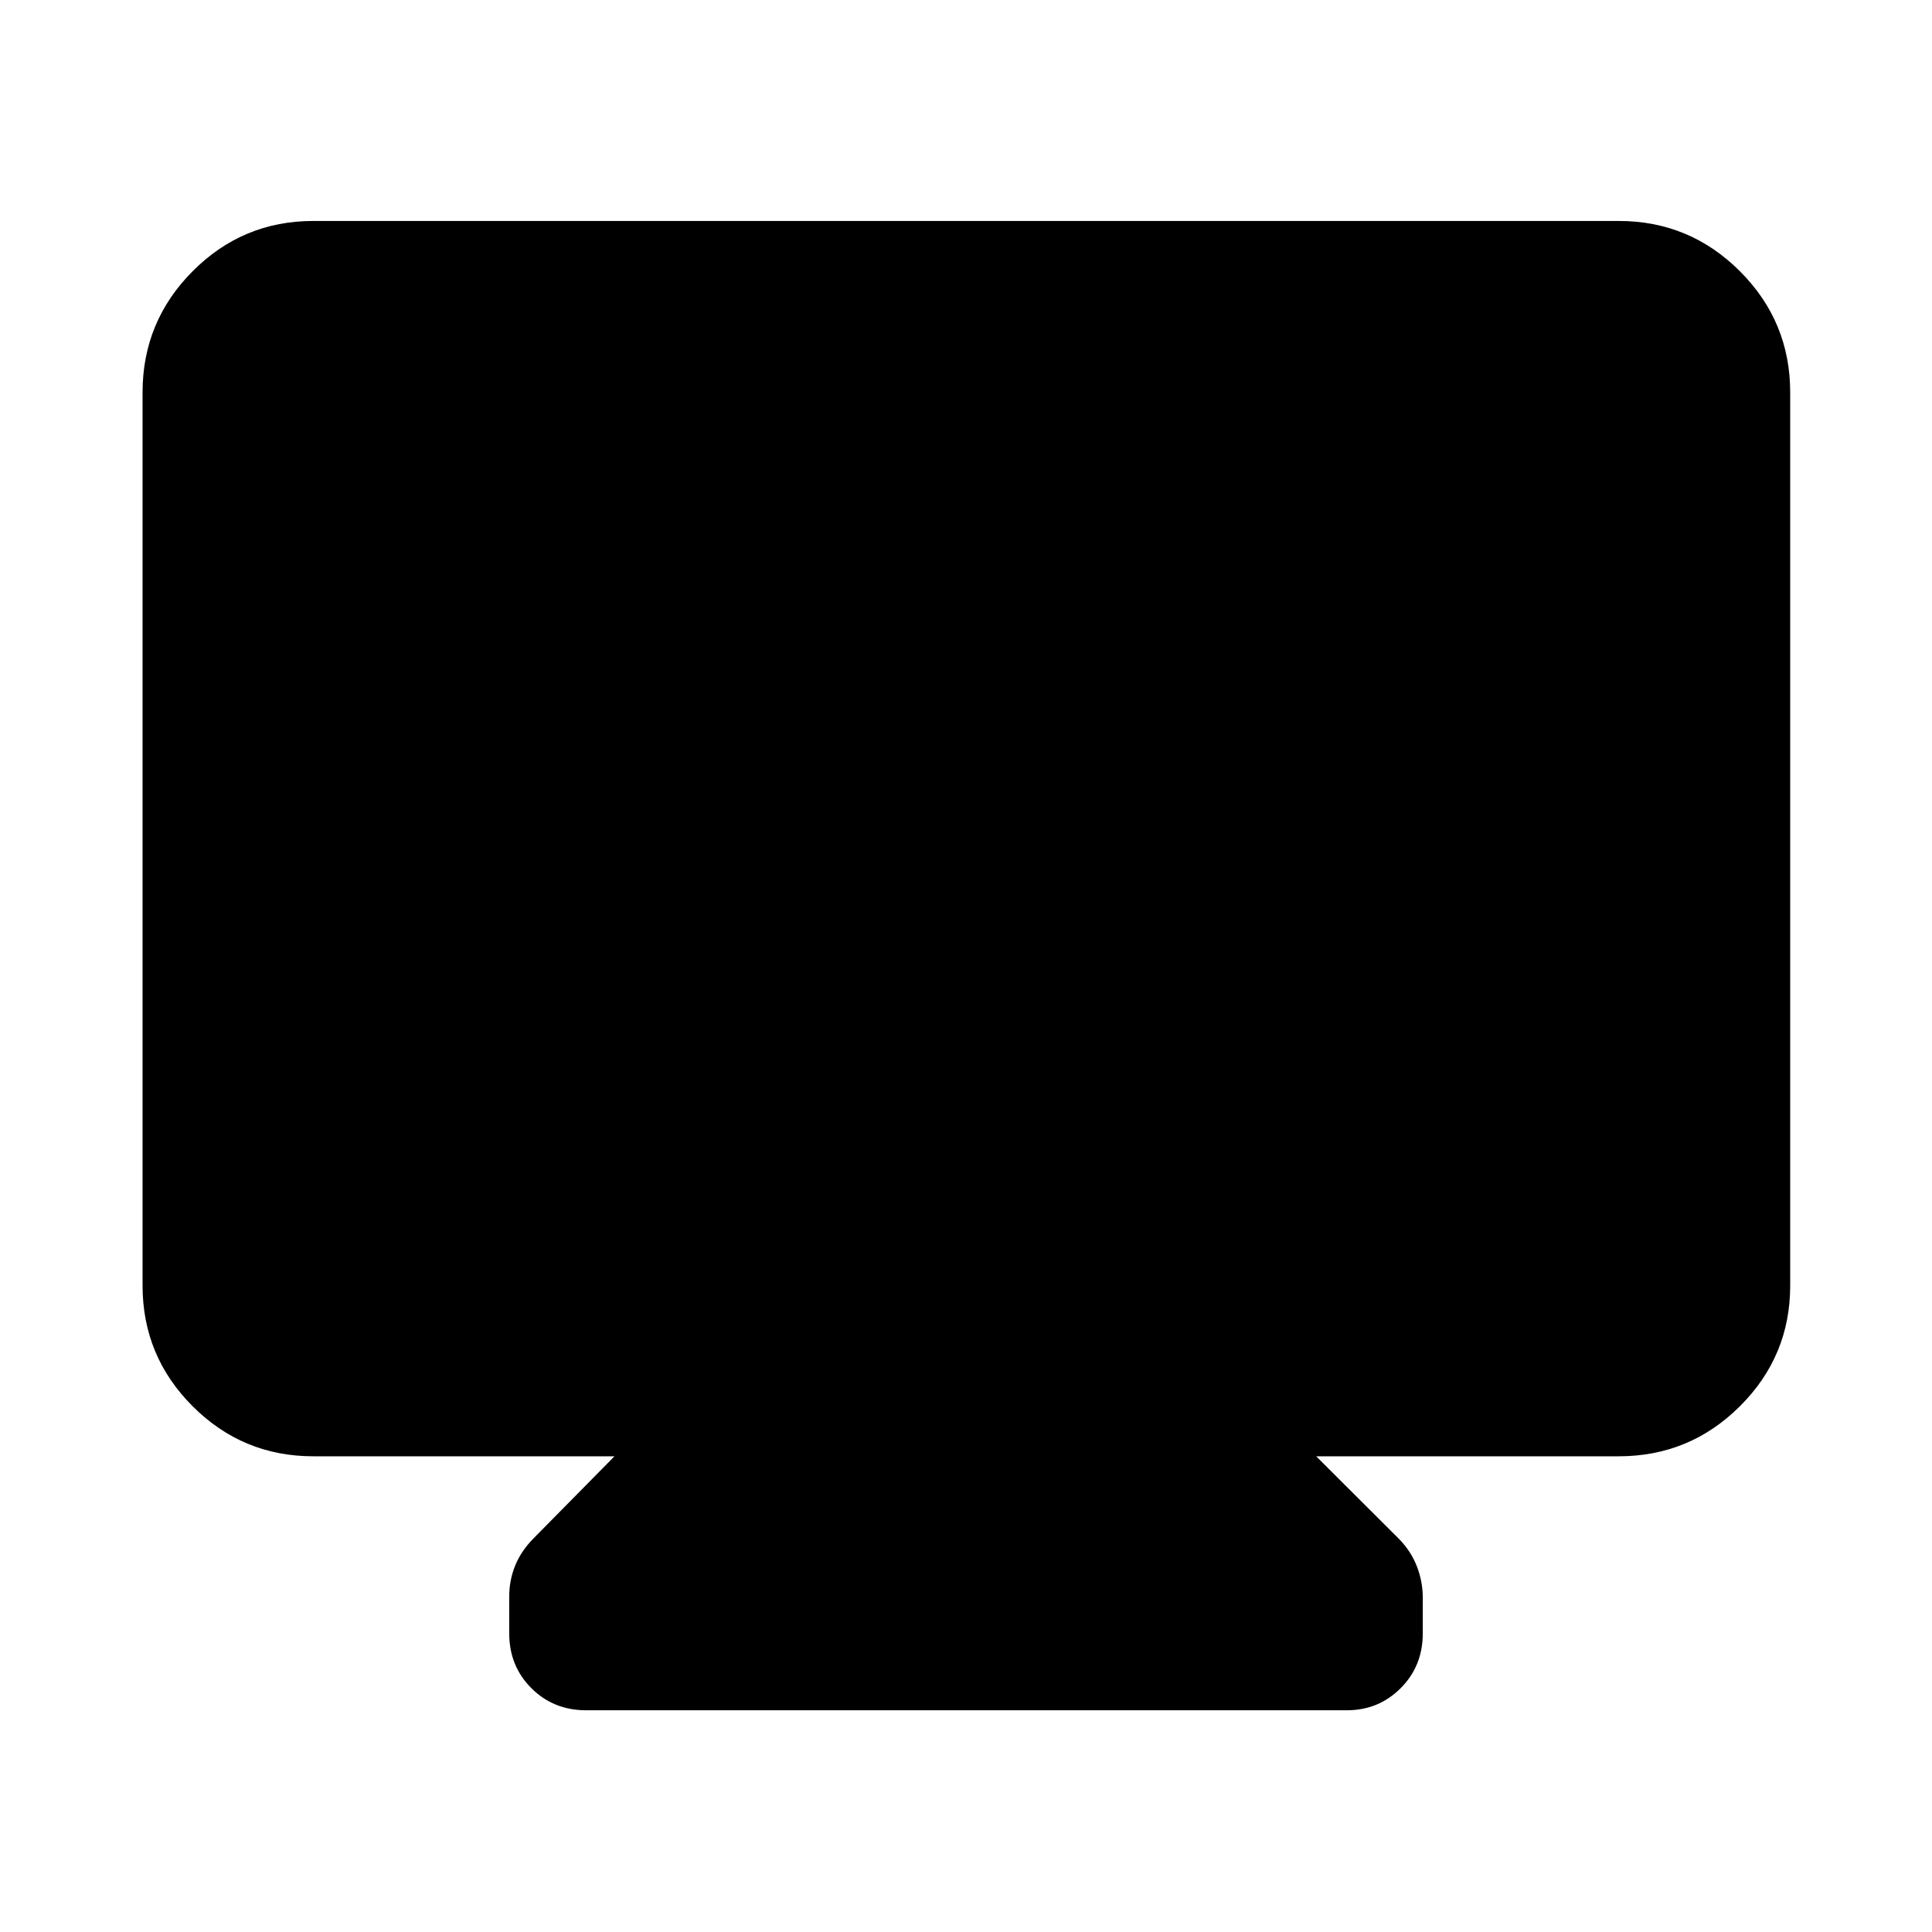 <svg xmlns="http://www.w3.org/2000/svg" height="40" viewBox="0 -960 960 960" width="40"><path d="M155.652-236.376q-35.064 0-59.938-24.874-24.874-24.874-24.874-59.939v-443.826q0-35.219 24.874-60.204t59.938-24.985h648.696q35.22 0 60.204 24.985 24.985 24.985 24.985 60.204v443.826q0 35.065-24.985 59.939-24.984 24.874-60.204 24.874H654l41.118 41.016q6.034 6.179 8.944 13.742 2.909 7.562 2.909 15.526v17.68q0 16.25-10.976 27.245-10.975 10.994-26.778 10.994H291.268q-16.251 0-27.245-10.994-10.994-10.995-10.994-27.245v-18.347q0-7.963 2.909-15.193 2.91-7.229 8.944-13.408l40.452-41.016H155.652Z"/></svg>